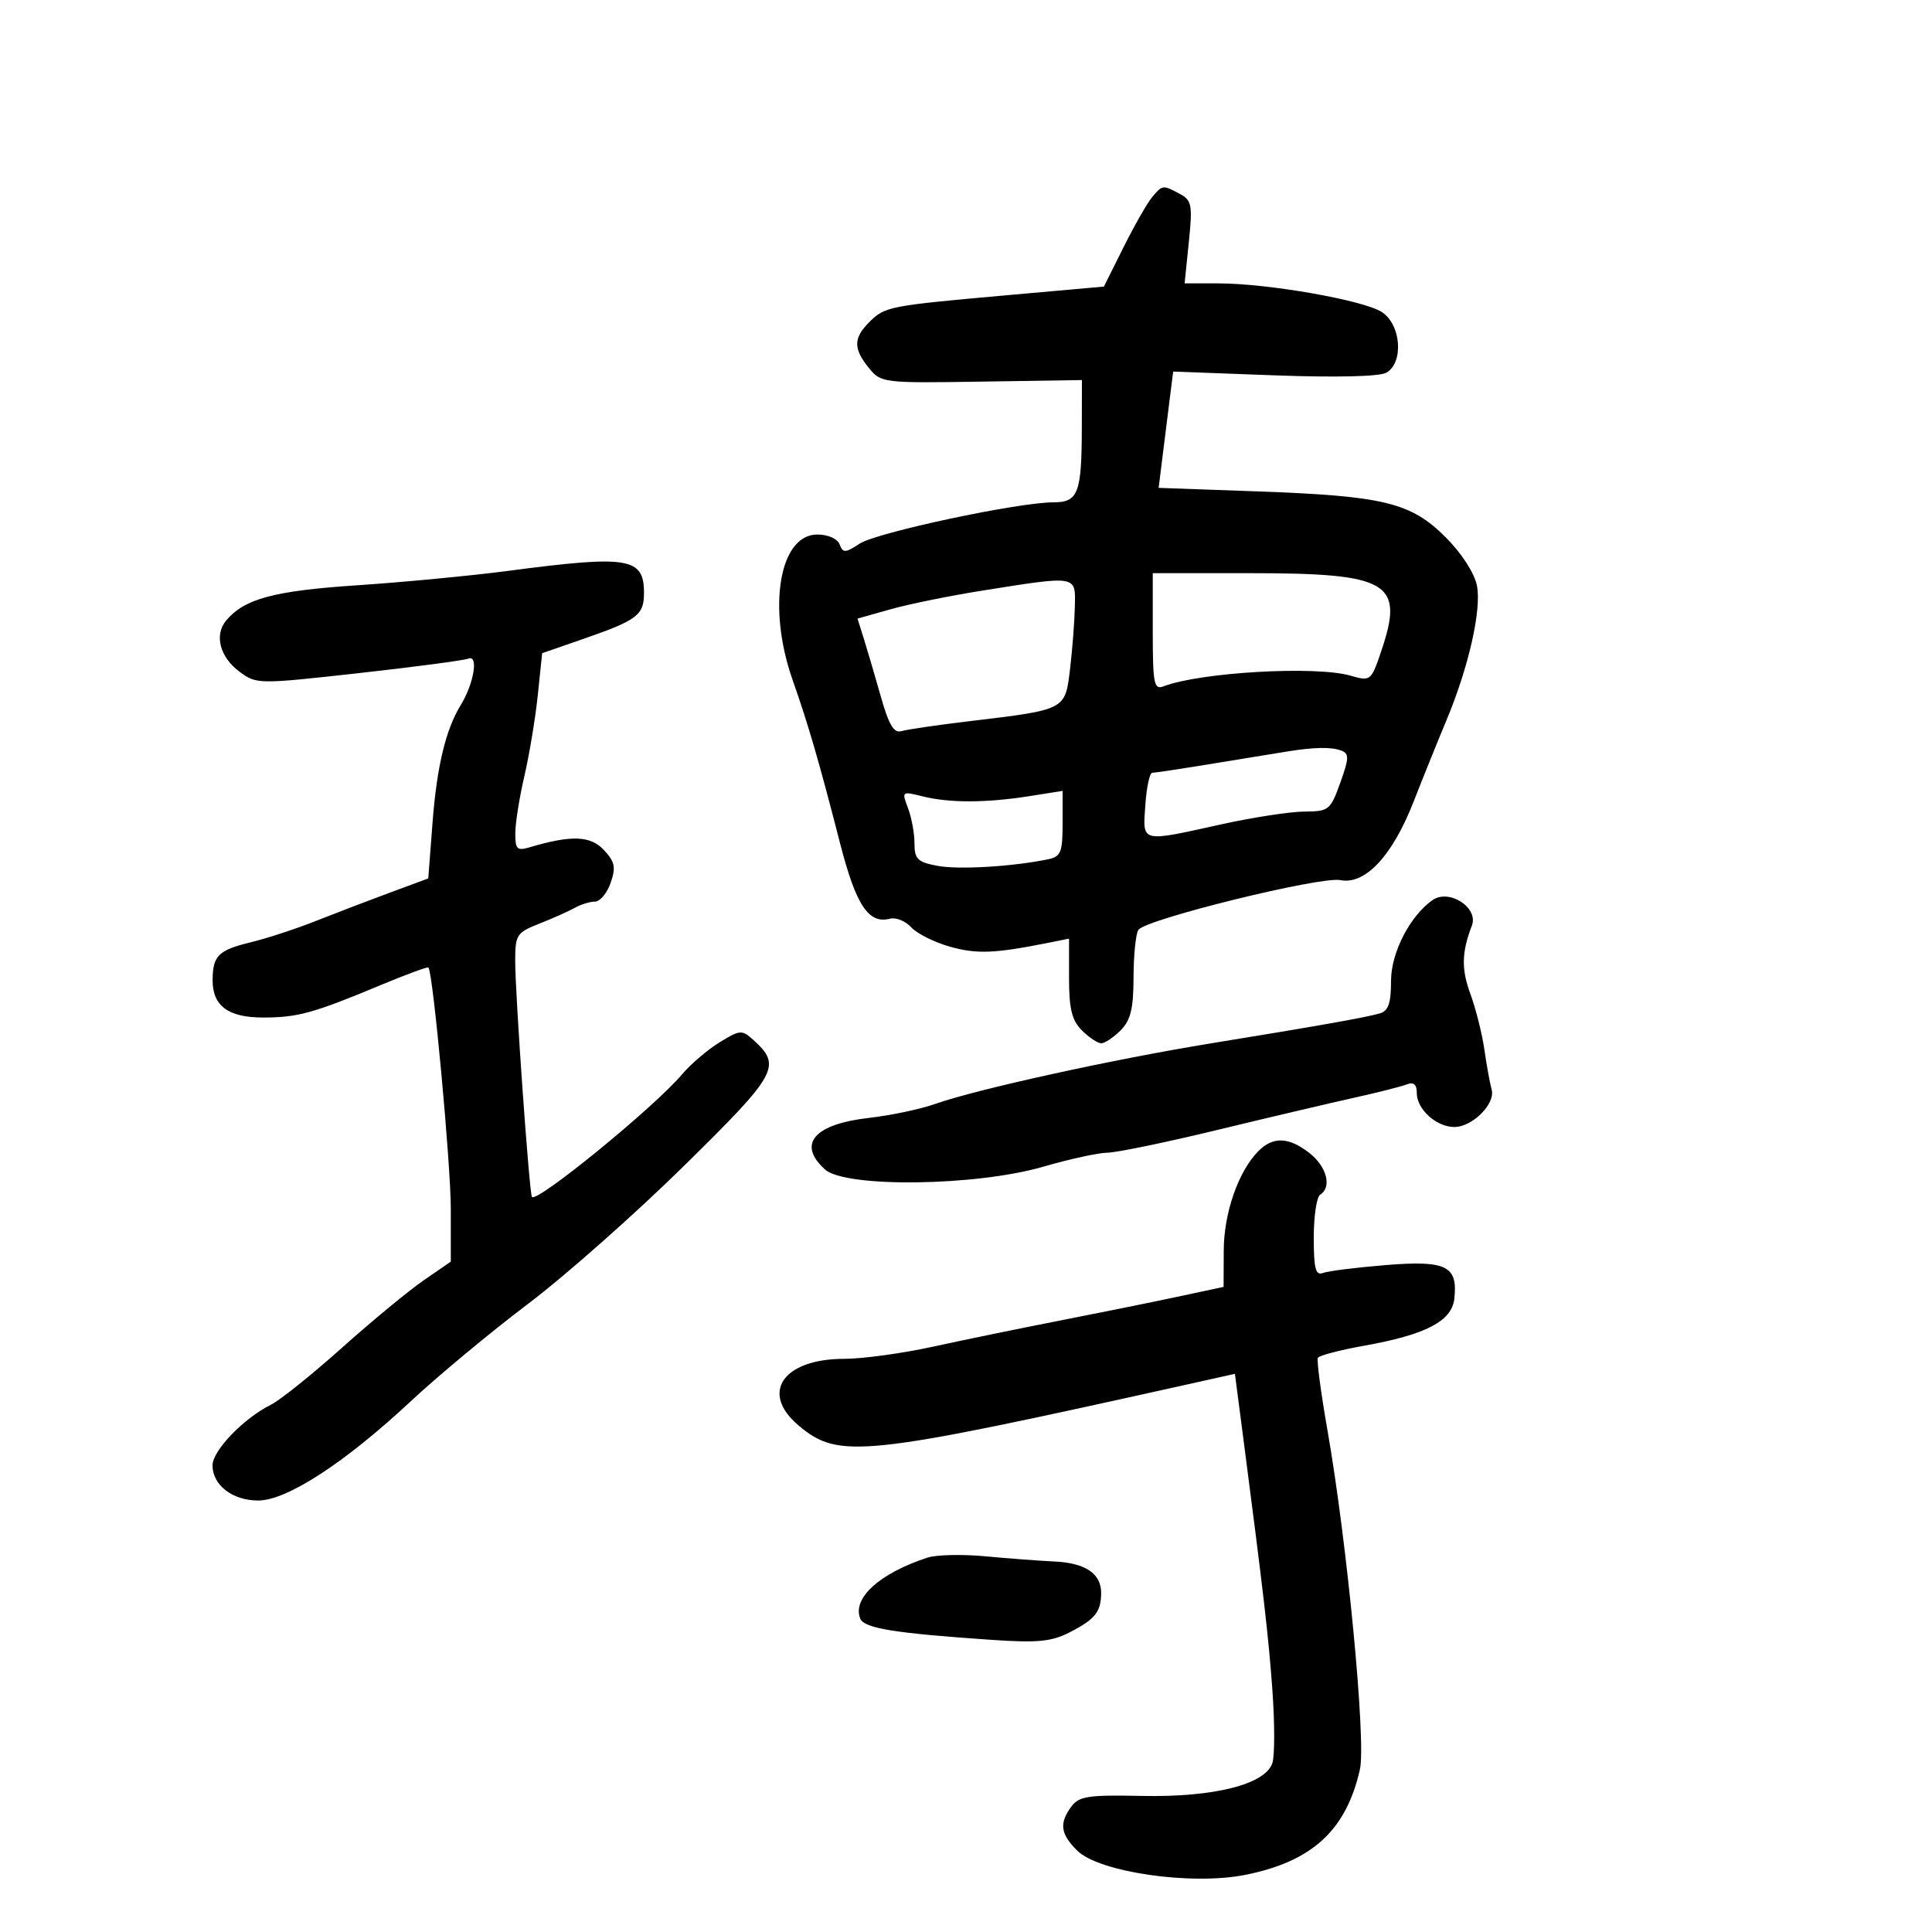<svg xmlns="http://www.w3.org/2000/svg" width="300" height="300" viewBox="0 0 300 300" version="1.1">
	<path d="M 178.872 30.653 C 178.118 31.563, 176.130 35.050, 174.456 38.403 L 171.412 44.500 156.456 45.834 C 137.980 47.481, 137.407 47.593, 134.975 50.025 C 132.499 52.501, 132.486 54.146, 134.920 57.139 C 136.805 59.458, 137.116 59.496, 152.420 59.257 L 168 59.014 167.986 66.257 C 167.967 76.592, 167.439 78, 163.583 78 C 158.095 78, 136.136 82.681, 133.490 84.415 C 131.245 85.886, 130.898 85.899, 130.375 84.535 C 130.035 83.649, 128.574 83, 126.919 83 C 121.027 83, 119.106 94.302, 123.078 105.593 C 125.537 112.585, 127.162 118.176, 130.453 130.973 C 132.922 140.576, 134.871 143.518, 138.193 142.656 C 139.124 142.415, 140.609 143.016, 141.493 143.993 C 142.377 144.969, 145.100 146.328, 147.545 147.013 C 151.683 148.171, 154.486 148.059, 162.750 146.402 L 166 145.750 166 151.875 C 166 156.667, 166.435 158.435, 168 160 C 169.100 161.100, 170.450 162, 171 162 C 171.550 162, 172.900 161.100, 174 160 C 175.569 158.431, 176.003 156.653, 176.015 151.750 C 176.024 148.313, 176.361 145, 176.765 144.389 C 177.847 142.752, 205.056 136.050, 208.130 136.663 C 211.981 137.431, 216.203 132.912, 219.495 124.500 C 221.002 120.650, 223.273 115.025, 224.542 112 C 228.041 103.661, 230.085 94.673, 229.335 90.925 C 228.945 88.974, 226.955 85.902, 224.474 83.421 C 219.079 78.027, 214.888 77.007, 195.207 76.302 L 179.914 75.755 180.457 71.377 C 180.756 68.970, 181.263 64.907, 181.584 62.349 L 182.168 57.698 197.834 58.280 C 207.361 58.633, 214.186 58.477, 215.250 57.881 C 218.001 56.340, 217.580 50.426, 214.579 48.460 C 211.773 46.621, 196.911 44.009, 189.222 44.004 L 183.944 44 184.600 37.603 C 185.194 31.805, 185.062 31.104, 183.193 30.103 C 180.548 28.688, 180.499 28.694, 178.872 30.653 M 79 88.633 C 73.225 89.393, 62.623 90.406, 55.439 90.884 C 42.502 91.745, 37.919 92.983, 35.100 96.379 C 33.245 98.615, 34.142 102.033, 37.178 104.291 C 39.824 106.259, 40.043 106.262, 55.628 104.533 C 64.302 103.571, 72.008 102.551, 72.751 102.265 C 74.336 101.657, 73.575 106.178, 71.533 109.500 C 69.215 113.270, 67.830 119.051, 67.165 127.725 L 66.500 136.405 60.500 138.623 C 57.200 139.844, 52.025 141.824, 49 143.025 C 45.975 144.226, 41.475 145.700, 39 146.300 C 33.903 147.538, 33.037 148.388, 33.015 152.179 C 32.992 156.182, 35.433 158, 40.828 158 C 46.202 158, 48.647 157.331, 58.898 153.052 C 62.968 151.353, 66.400 150.084, 66.526 150.232 C 67.245 151.072, 70.001 180.798, 70 187.702 L 70 195.904 65.750 198.837 C 63.413 200.451, 57.700 205.168, 53.056 209.320 C 48.412 213.472, 43.462 217.439, 42.056 218.135 C 37.838 220.224, 33 225.249, 33 227.541 C 33 230.612, 36.100 233, 40.087 233 C 44.538 233, 53.504 227.172, 63.751 217.617 C 68.013 213.643, 76.225 206.822, 82 202.459 C 87.775 198.096, 98.681 188.446, 106.235 181.013 C 120.805 166.679, 121.441 165.519, 116.949 161.453 C 115.210 159.880, 114.888 159.906, 111.707 161.872 C 109.843 163.024, 107.234 165.253, 105.909 166.825 C 101.625 171.908, 83.364 186.820, 82.599 185.859 C 82.194 185.350, 79.997 154.376, 79.999 149.199 C 80 145.158, 80.227 144.809, 83.750 143.424 C 85.813 142.613, 88.281 141.511, 89.236 140.975 C 90.191 140.439, 91.610 140, 92.389 140 C 93.167 140, 94.260 138.693, 94.816 137.097 C 95.660 134.677, 95.486 133.825, 93.771 131.984 C 91.693 129.754, 88.707 129.645, 82.250 131.565 C 80.283 132.149, 80.002 131.873, 80.015 129.367 C 80.023 127.790, 80.658 123.800, 81.426 120.500 C 82.194 117.200, 83.130 111.559, 83.505 107.964 L 84.187 101.428 90.844 99.115 C 98.960 96.294, 100 95.494, 100 92.078 C 100 86.573, 97.611 86.181, 79 88.633 M 179 98.107 C 179 106.151, 179.192 107.140, 180.646 106.582 C 186.375 104.384, 204.264 103.355, 209.693 104.912 C 212.818 105.808, 212.899 105.745, 214.436 101.234 C 218.134 90.382, 215.811 89, 193.878 89 L 179 89 179 98.107 M 152.500 91.714 C 147.550 92.499, 141.172 93.796, 138.327 94.597 L 133.155 96.053 134.165 99.277 C 134.720 101.050, 135.906 105.088, 136.799 108.250 C 138.013 112.545, 138.814 113.882, 139.962 113.532 C 140.808 113.275, 145.624 112.571, 150.663 111.969 C 165.513 110.194, 165.393 110.256, 166.151 103.932 C 166.509 100.944, 166.847 96.588, 166.901 94.250 C 167.017 89.286, 167.399 89.353, 152.500 91.714 M 200 116.671 C 198.625 116.890, 193.483 117.729, 188.574 118.535 C 183.664 119.341, 179.320 120, 178.920 120 C 178.520 120, 178.037 122.250, 177.847 125.001 C 177.437 130.912, 176.994 130.797, 189.551 128.022 C 194.473 126.934, 200.304 126.034, 202.508 126.022 C 206.338 126.001, 206.587 125.803, 208.115 121.552 C 209.492 117.723, 209.515 117.028, 208.276 116.552 C 206.761 115.971, 204.156 116.008, 200 116.671 M 140.994 125.484 C 141.547 126.940, 142 129.401, 142 130.954 C 142 133.402, 142.477 133.867, 145.585 134.450 C 148.874 135.067, 157.251 134.568, 162.750 133.428 C 164.726 133.019, 165 132.345, 165 127.887 L 165 122.812 159.750 123.638 C 153.073 124.688, 147.383 124.694, 143.244 123.655 C 140.039 122.851, 140.004 122.880, 140.994 125.484 M 222.447 139.765 C 218.951 142.205, 216 147.932, 216 152.277 C 216 155.790, 215.590 156.982, 214.250 157.364 C 211.989 158.008, 204.743 159.293, 188 162.018 C 172.865 164.481, 151.678 169.134, 145.272 171.400 C 142.947 172.223, 138.305 173.206, 134.957 173.584 C 126.393 174.553, 123.744 177.651, 128.108 181.595 C 131.275 184.457, 151.520 184.202, 161.980 181.169 C 166.094 179.976, 170.594 178.994, 171.980 178.987 C 173.366 178.979, 181.025 177.394, 189 175.464 C 196.975 173.534, 206.491 171.294, 210.147 170.486 C 213.803 169.678, 217.515 168.739, 218.397 168.401 C 219.530 167.966, 220 168.358, 220 169.738 C 220 172.251, 223.045 175, 225.829 175 C 228.634 175, 232.241 171.390, 231.624 169.199 C 231.361 168.264, 230.855 165.475, 230.498 163 C 230.142 160.525, 229.156 156.607, 228.306 154.293 C 226.903 150.471, 226.963 147.865, 228.553 143.722 C 229.619 140.944, 225.024 137.967, 222.447 139.765 M 195.425 178.718 C 192.312 181.831, 190.045 188.313, 190.022 194.165 L 190 199.829 182.750 201.378 C 178.762 202.229, 170.550 203.892, 164.500 205.073 C 158.450 206.254, 149.619 208.071, 144.876 209.110 C 140.133 210.150, 133.930 211, 131.091 211 C 121.578 211, 117.969 216.272, 124.005 221.351 C 130.235 226.593, 133.762 226.225, 183.629 215.136 L 191.757 213.328 192.941 222.414 C 196.244 247.767, 196.991 254.231, 197.587 262.594 C 197.942 267.596, 197.941 272.612, 197.582 273.740 C 196.523 277.077, 188.515 279.104, 177.312 278.870 C 168.977 278.696, 167.536 278.914, 166.357 280.526 C 164.447 283.138, 164.660 284.751, 167.255 287.346 C 170.624 290.715, 184.996 292.799, 193.358 291.130 C 203.764 289.053, 209.046 284.193, 211.170 274.739 C 212.146 270.394, 209.185 239.512, 206.113 222 C 205.101 216.225, 204.437 211.203, 204.639 210.840 C 204.841 210.477, 208.056 209.636, 211.783 208.969 C 221.399 207.251, 225.423 205.163, 225.822 201.686 C 226.409 196.574, 224.594 195.677, 215.210 196.438 C 210.619 196.811, 206.219 197.363, 205.431 197.665 C 204.287 198.104, 204 197.002, 204 192.166 C 204 188.840, 204.450 185.840, 205 185.500 C 206.840 184.363, 206.027 181.166, 203.365 179.073 C 200.158 176.550, 197.703 176.440, 195.425 178.718 M 143.994 241.872 C 136.574 244.313, 132.348 248.137, 133.565 251.309 C 134.154 252.843, 138.822 253.602, 154.079 254.643 C 161.099 255.122, 163.279 254.910, 166.079 253.475 C 170.050 251.439, 170.964 250.303, 170.985 247.372 C 171.006 244.349, 168.539 242.689, 163.692 242.466 C 161.386 242.360, 156.575 241.998, 153 241.661 C 149.425 241.324, 145.372 241.419, 143.994 241.872" stroke="none" fill="black" fill-rule="evenodd"/>
</svg>